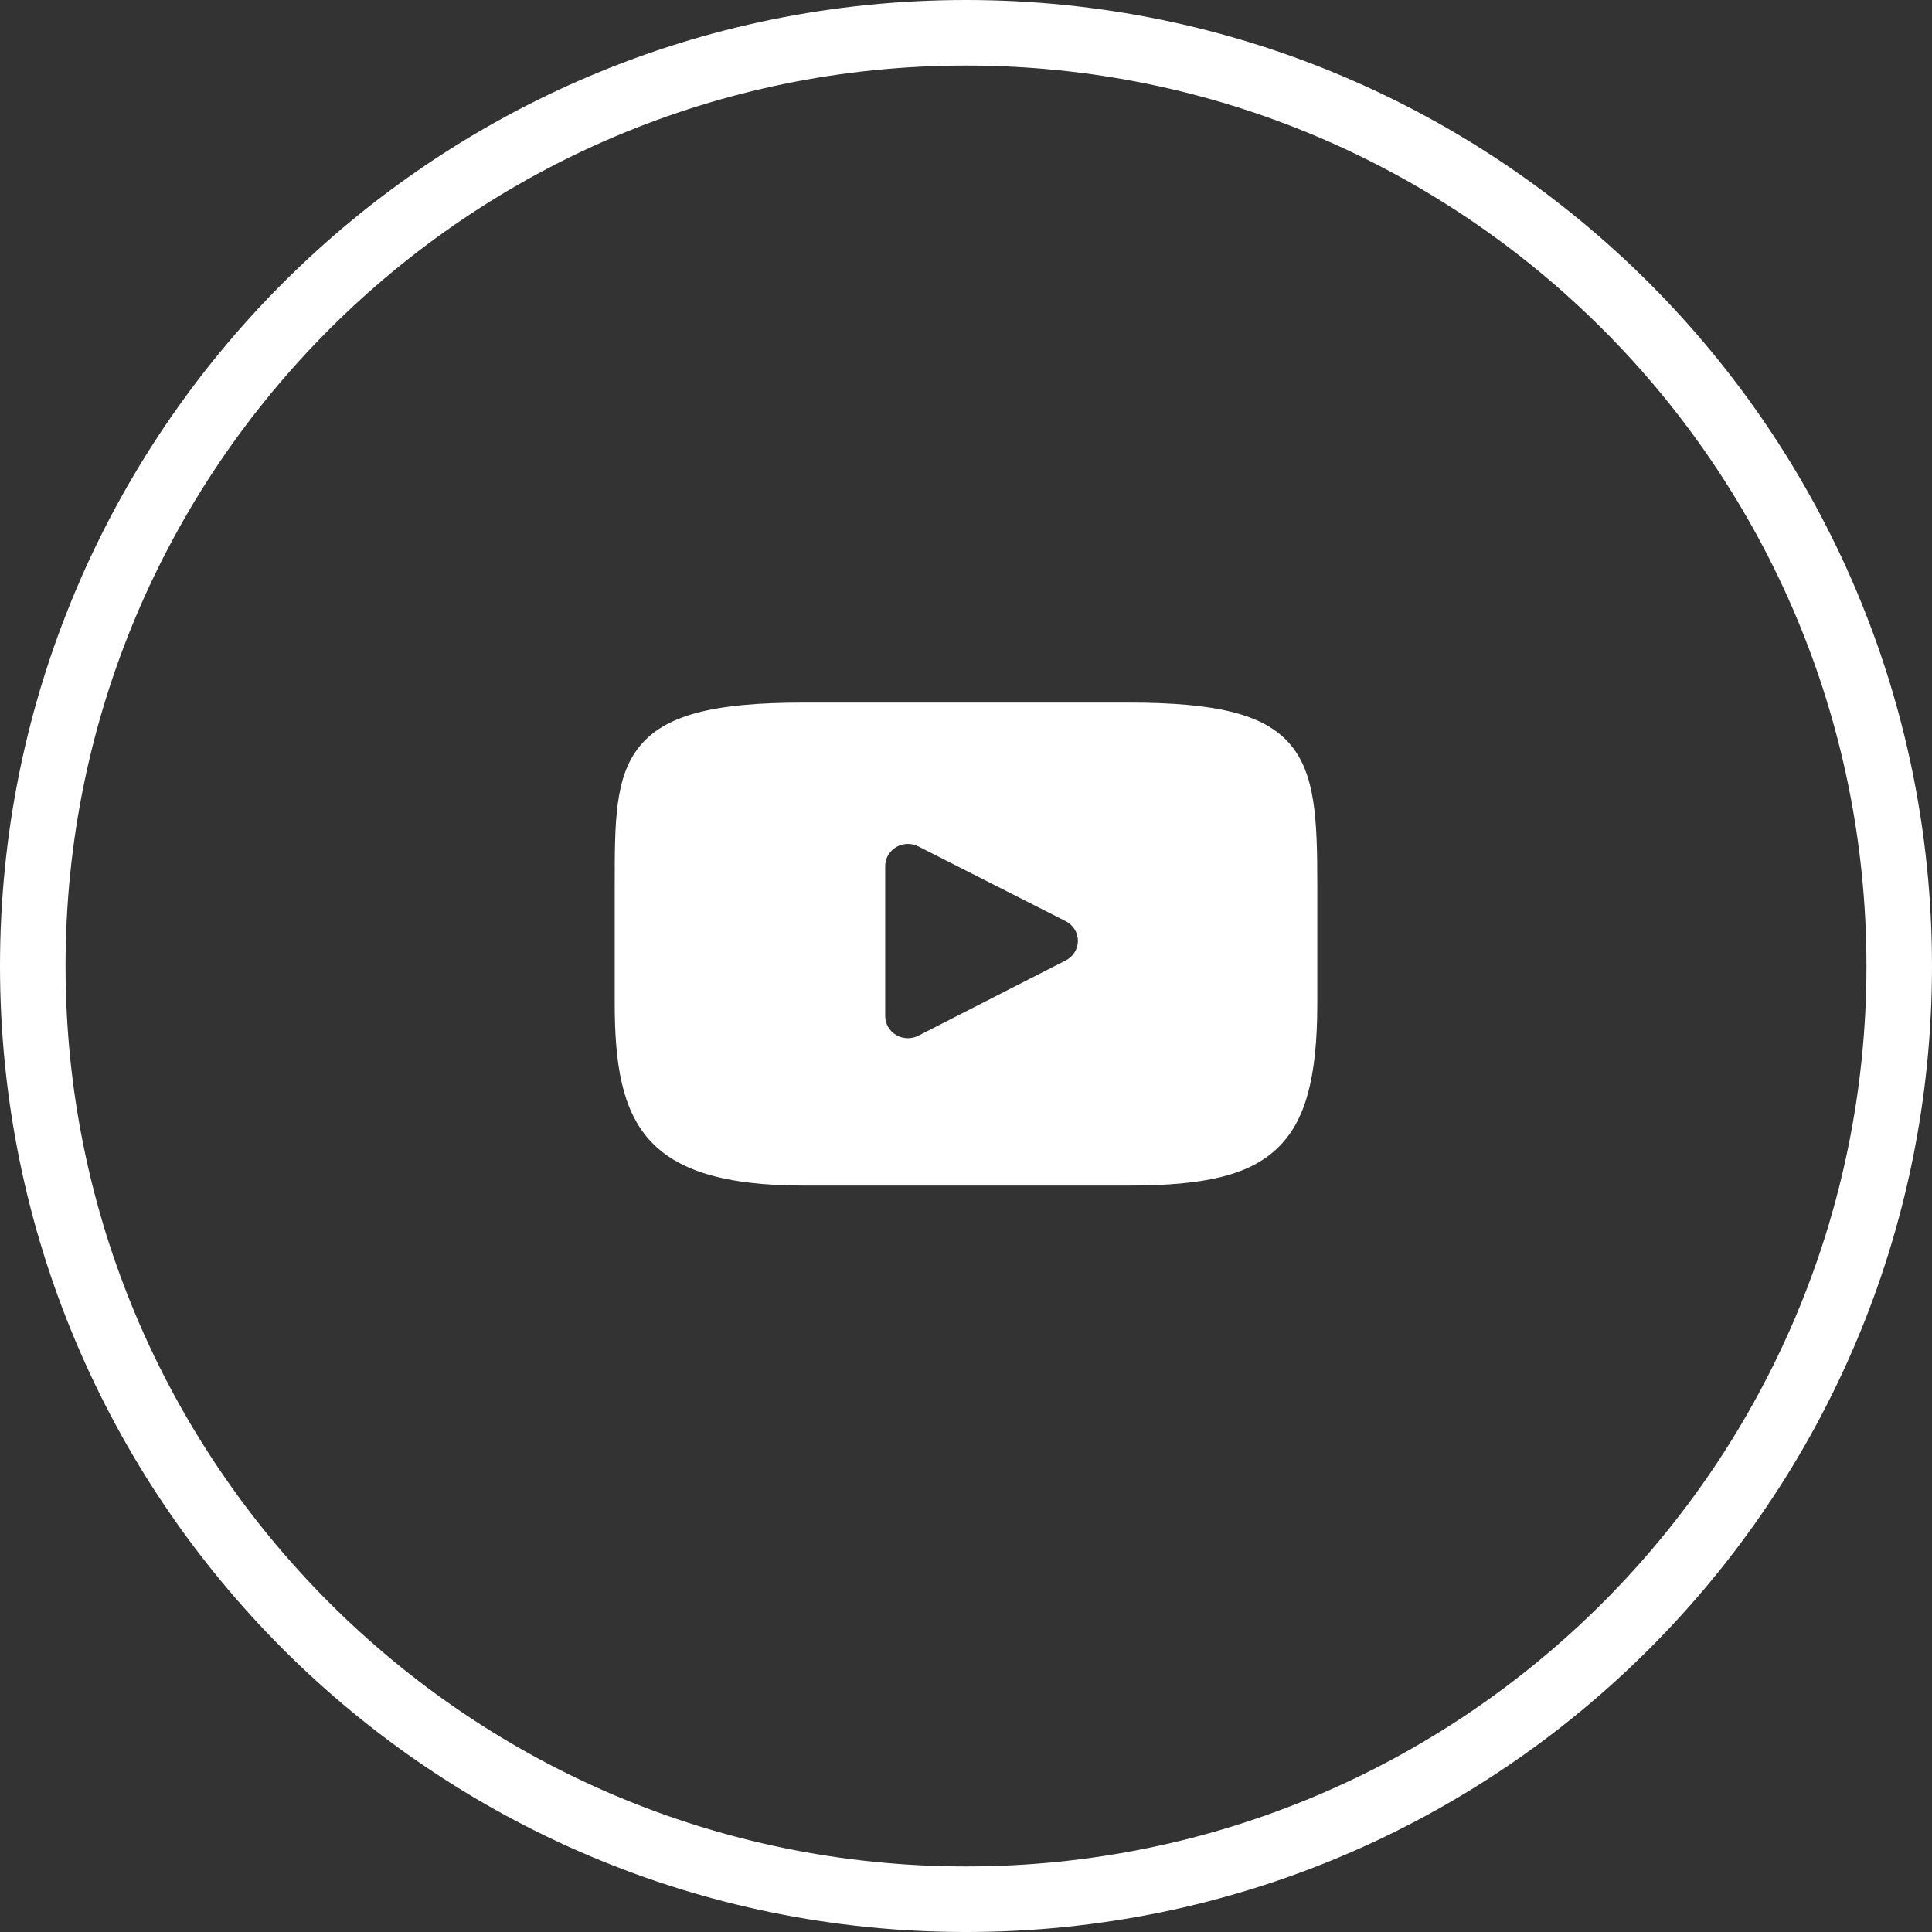 <svg width="40" height="40" viewBox="0 0 40 40" fill="none" xmlns="http://www.w3.org/2000/svg">
<rect x="0" y="0" width="40" height="40" fill="#333333" stroke="none"/>
<path fill-rule="evenodd" clip-rule="evenodd" d="M20 40C8.954 40 0 31.046 0 20C0 8.955 8.954 0 20 0C31.046 0 40 8.955 40 20C40 31.046 31.046 40 20 40ZM20 1.357C9.704 1.357 1.357 9.704 1.357 20C1.357 30.296 9.704 38.643 20 38.643C30.296 38.643 38.643 30.296 38.643 20C38.643 9.704 30.296 1.357 20 1.357ZM23.36 24.546H16.64C13.332 24.546 12.727 23.276 12.727 20.776V18.316C12.727 17.024 12.727 16.092 13.237 15.459C13.76 14.81 14.745 14.546 16.64 14.546H23.36C25.211 14.546 26.181 14.794 26.706 15.404C27.233 16.016 27.273 16.954 27.273 18.316V20.776C27.273 22.334 27.021 23.236 26.431 23.787C25.855 24.326 24.965 24.546 23.36 24.546ZM22.064 19.072L19.013 17.524C18.867 17.45 18.693 17.456 18.553 17.539C18.413 17.622 18.327 17.771 18.327 17.931V21.036C18.327 21.197 18.413 21.346 18.554 21.429C18.628 21.473 18.712 21.495 18.796 21.495C18.871 21.495 18.945 21.478 19.014 21.443L22.066 19.884C22.22 19.805 22.317 19.649 22.317 19.478C22.317 19.307 22.219 19.151 22.064 19.072Z" fill="white"/>
</svg>
